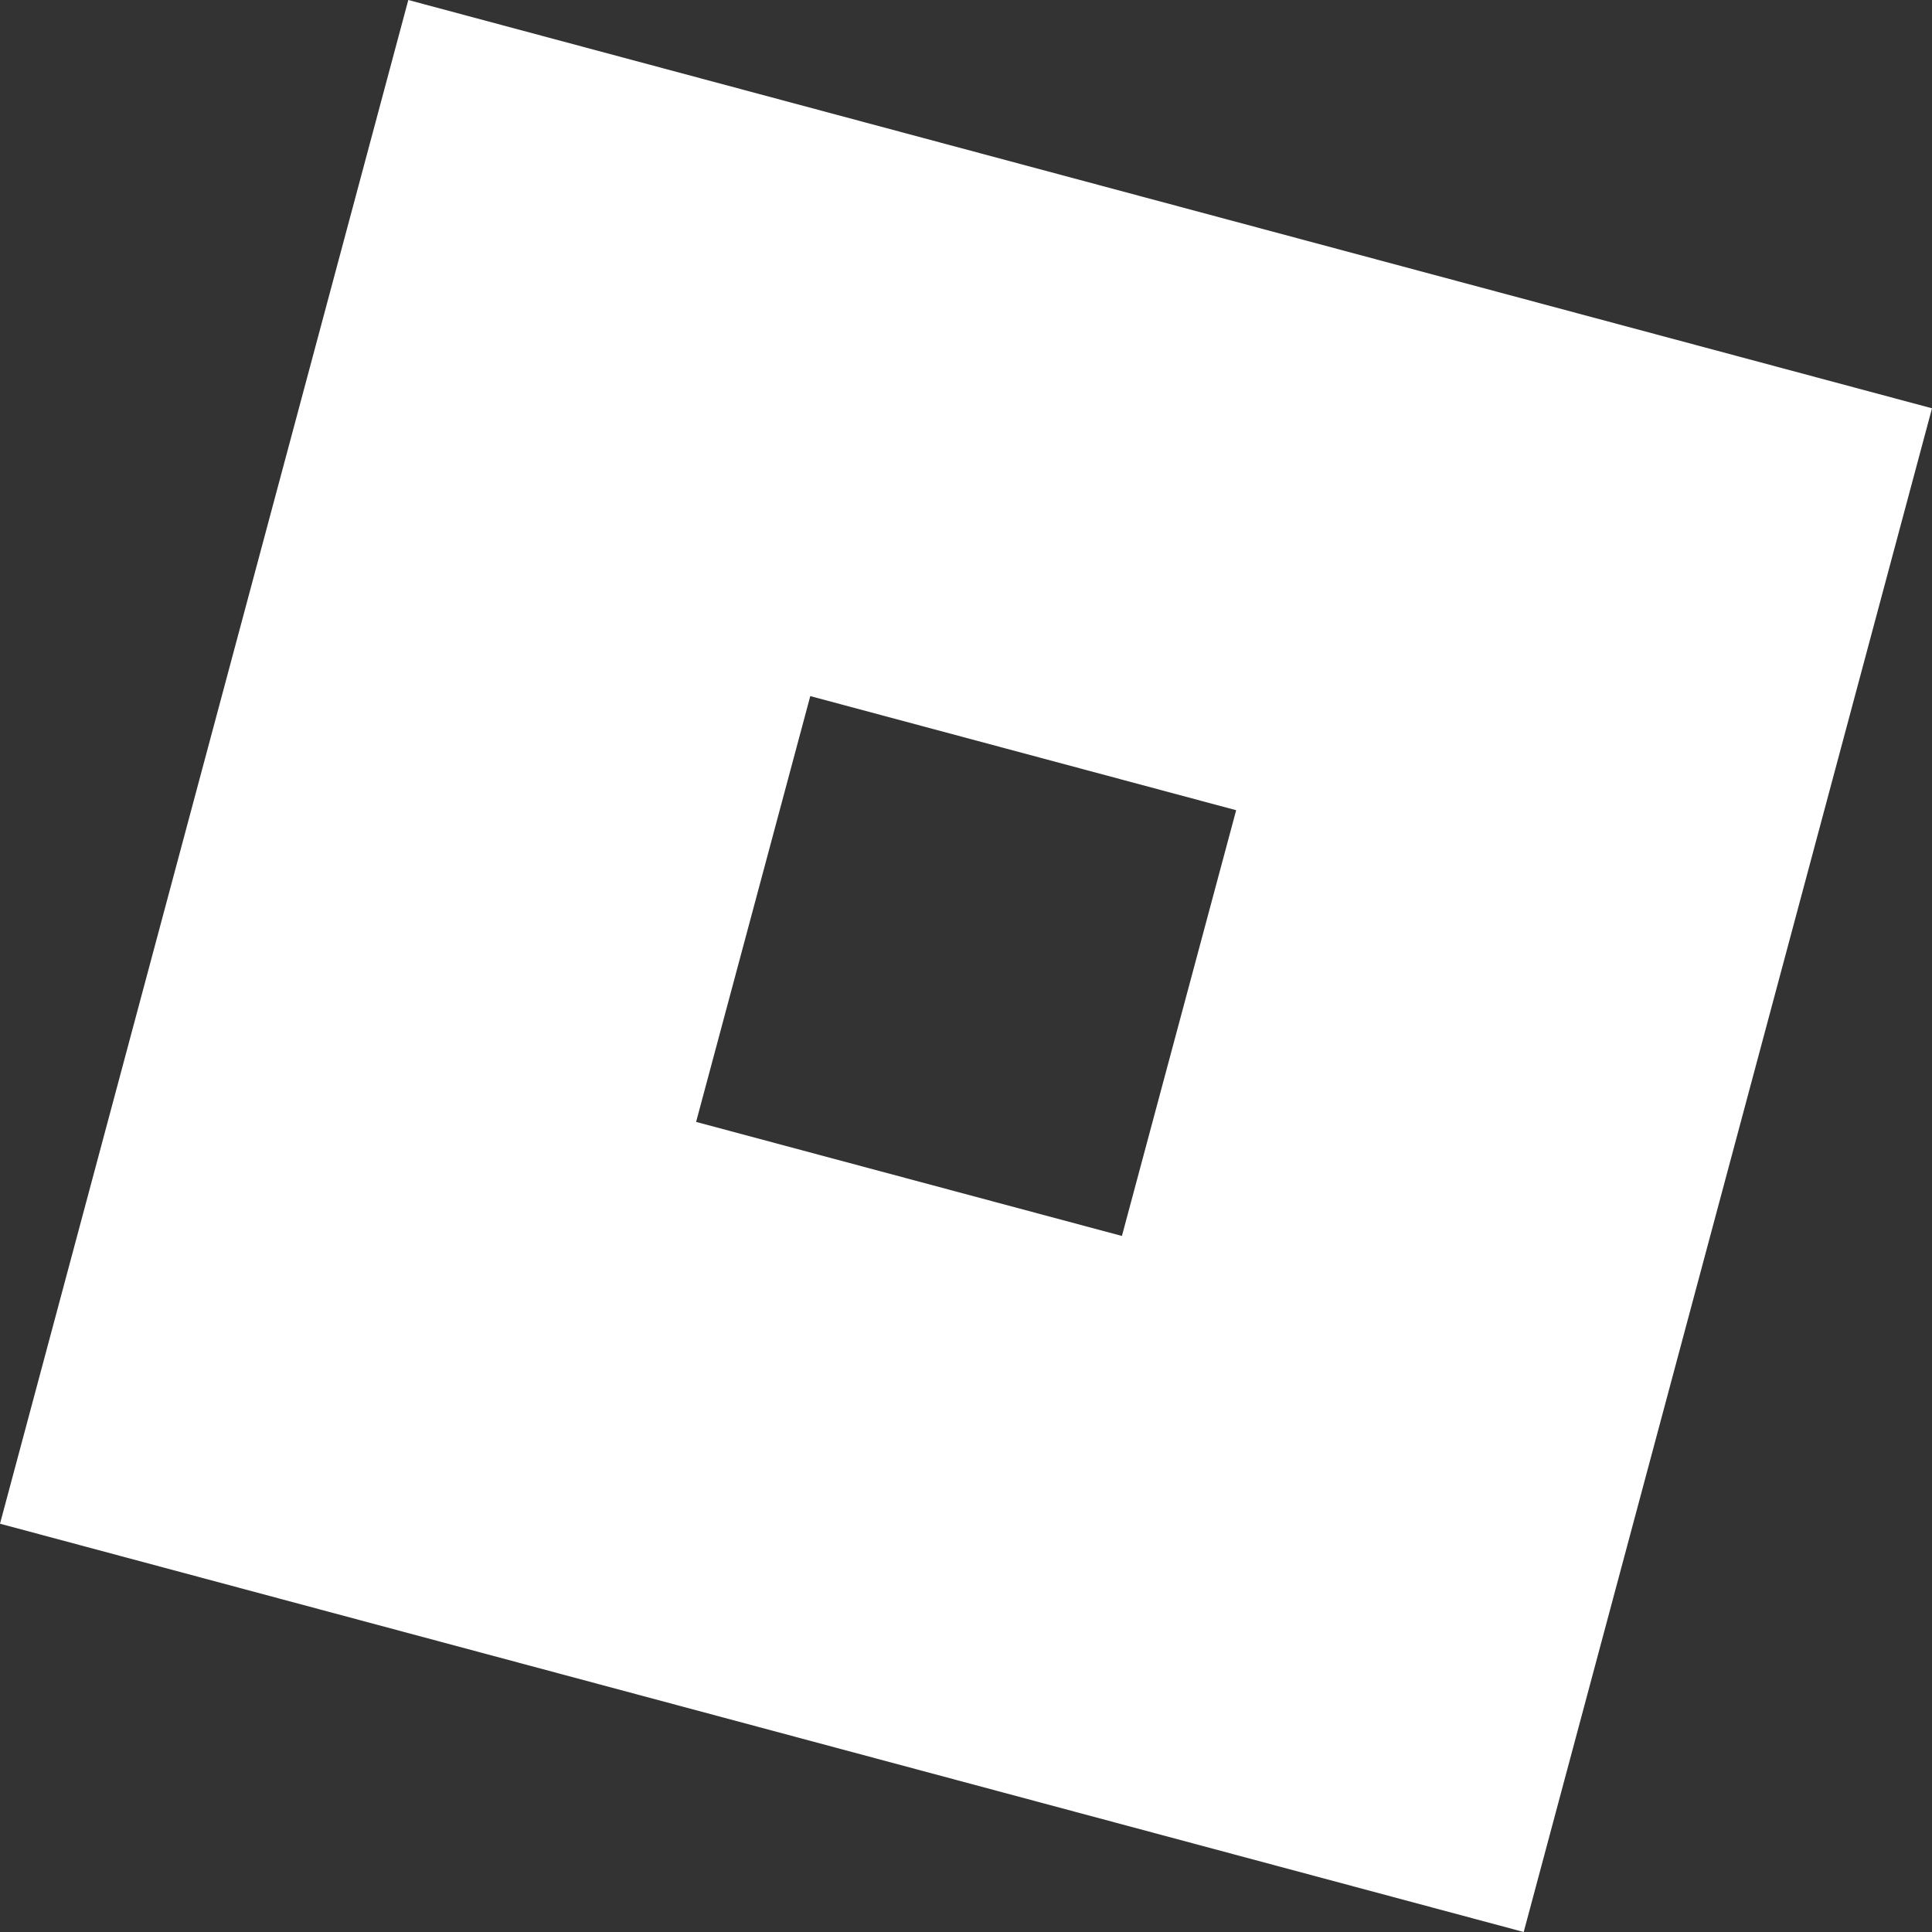 <svg width="30" height="30" viewBox="0 0 30 30" fill="none"
    xmlns="http://www.w3.org/2000/svg">
    <rect x="0" y="0" width="30" height="30" fill="#333333" stroke="none"/>
    <path d="M6.34 0L0 23.66L23.66 30L30 6.34L6.34 0ZM17.421 19.192L10.809 17.421L12.582 10.809L19.195 12.581L17.421 19.192Z" fill="white"/>
</svg>
